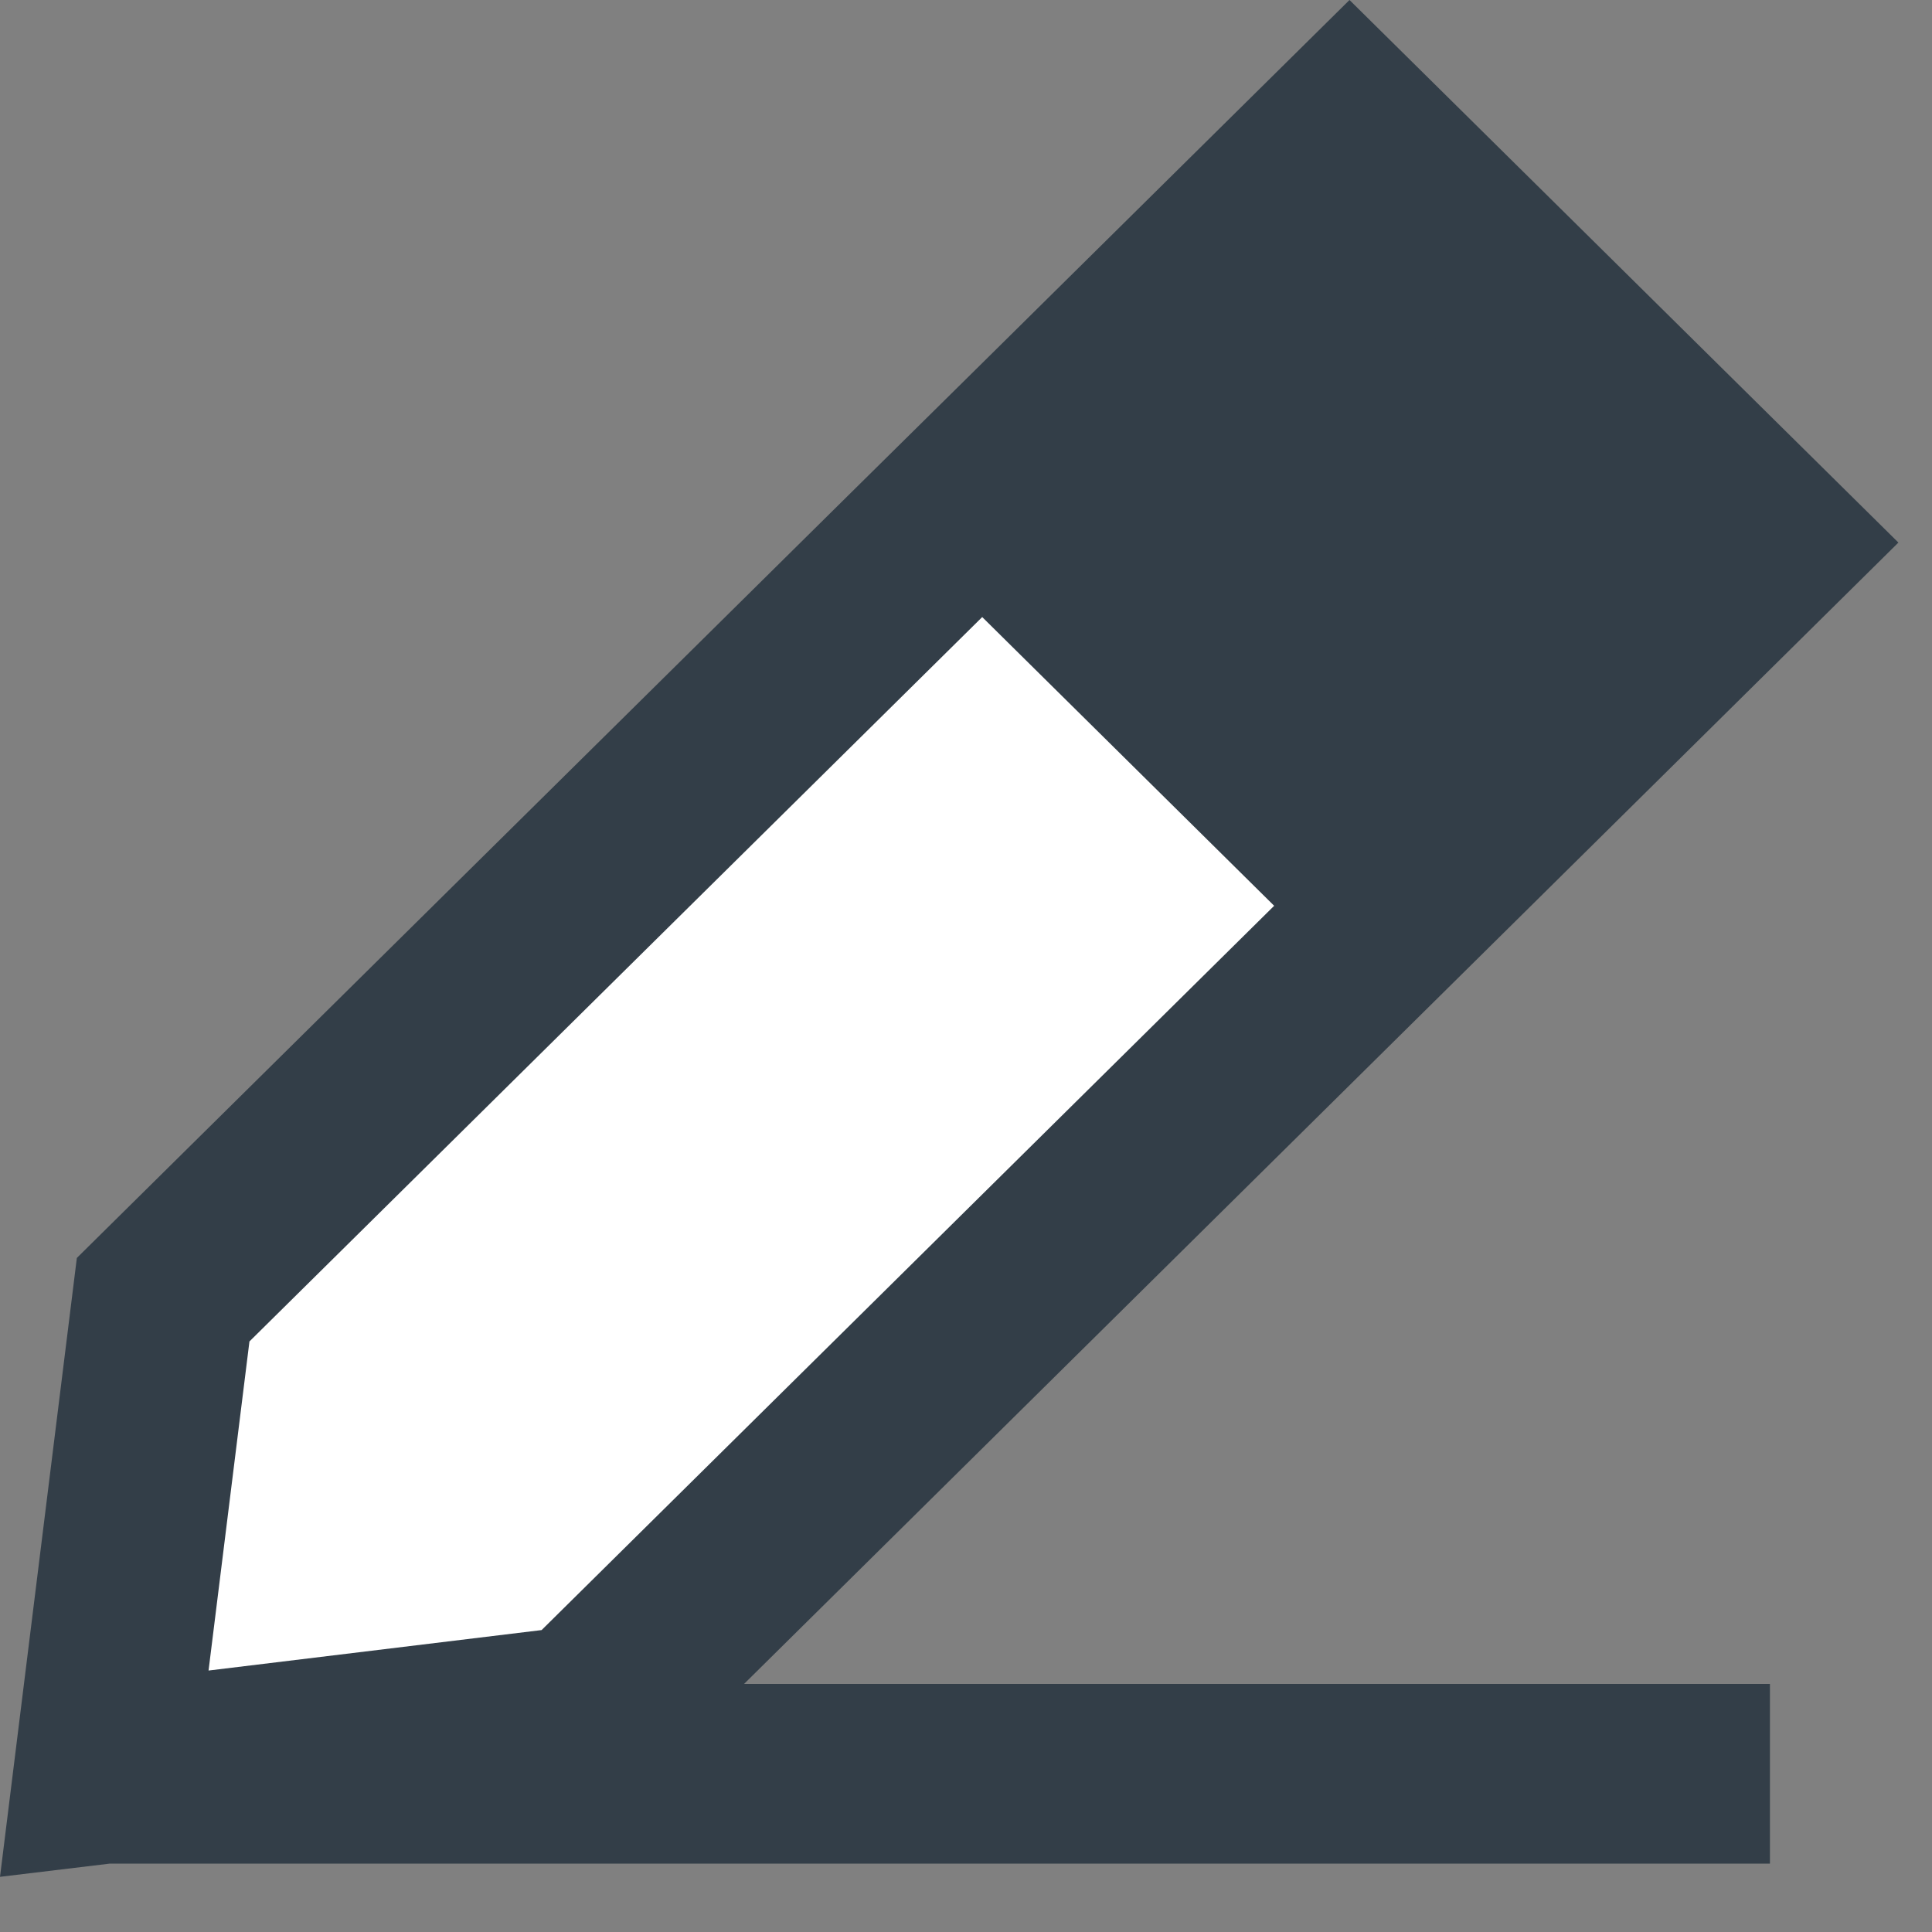 <?xml version="1.0" encoding="UTF-8"?>
<svg width="18px" height="18px" viewBox="0 0 18 18" version="1.1" xmlns="http://www.w3.org/2000/svg" xmlns:xlink="http://www.w3.org/1999/xlink">
    <rect x="0" y="0" width="18" height="18" fill="#808080" stroke="none"/>
    <!-- Generator: Sketch 46.2 (44496) - http://www.bohemiancoding.com/sketch -->
    <title>Custom  - Pencil</title>
    <desc>Created with Sketch.</desc>
    <defs></defs>
    <g id="Symbols" stroke="none" stroke-width="1" fill="none" fill-rule="evenodd">
        <g id="Tool-Bar" transform="translate(-1156, -17)">
            <g id="Worksheet">
                <g transform="translate(1129, 0)">
                    <g id="Custom----Pencil" transform="translate(27, 17)">
                        <polygon id="Path" fill="#333E48" points="17.687 5.055 12.573 0 9.151 3.383 7.954 4.565 0.716 11.72 0 17.486 1.022 17.363 16.49 17.363 16.49 15.689 6.932 15.689 13.068 9.622"></polygon>
                        <polygon id="Path" fill="#333E48" points="15.293 5.055 13.068 7.255 10.347 4.565 12.573 2.366"></polygon>
                        <polygon id="Path" fill="#FFFFFF" points="9.151 5.749 11.871 8.439 5.046 15.187 1.943 15.564 2.324 12.498"></polygon>
                    </g>
                </g>
            </g>
        </g>
    </g>
</svg>